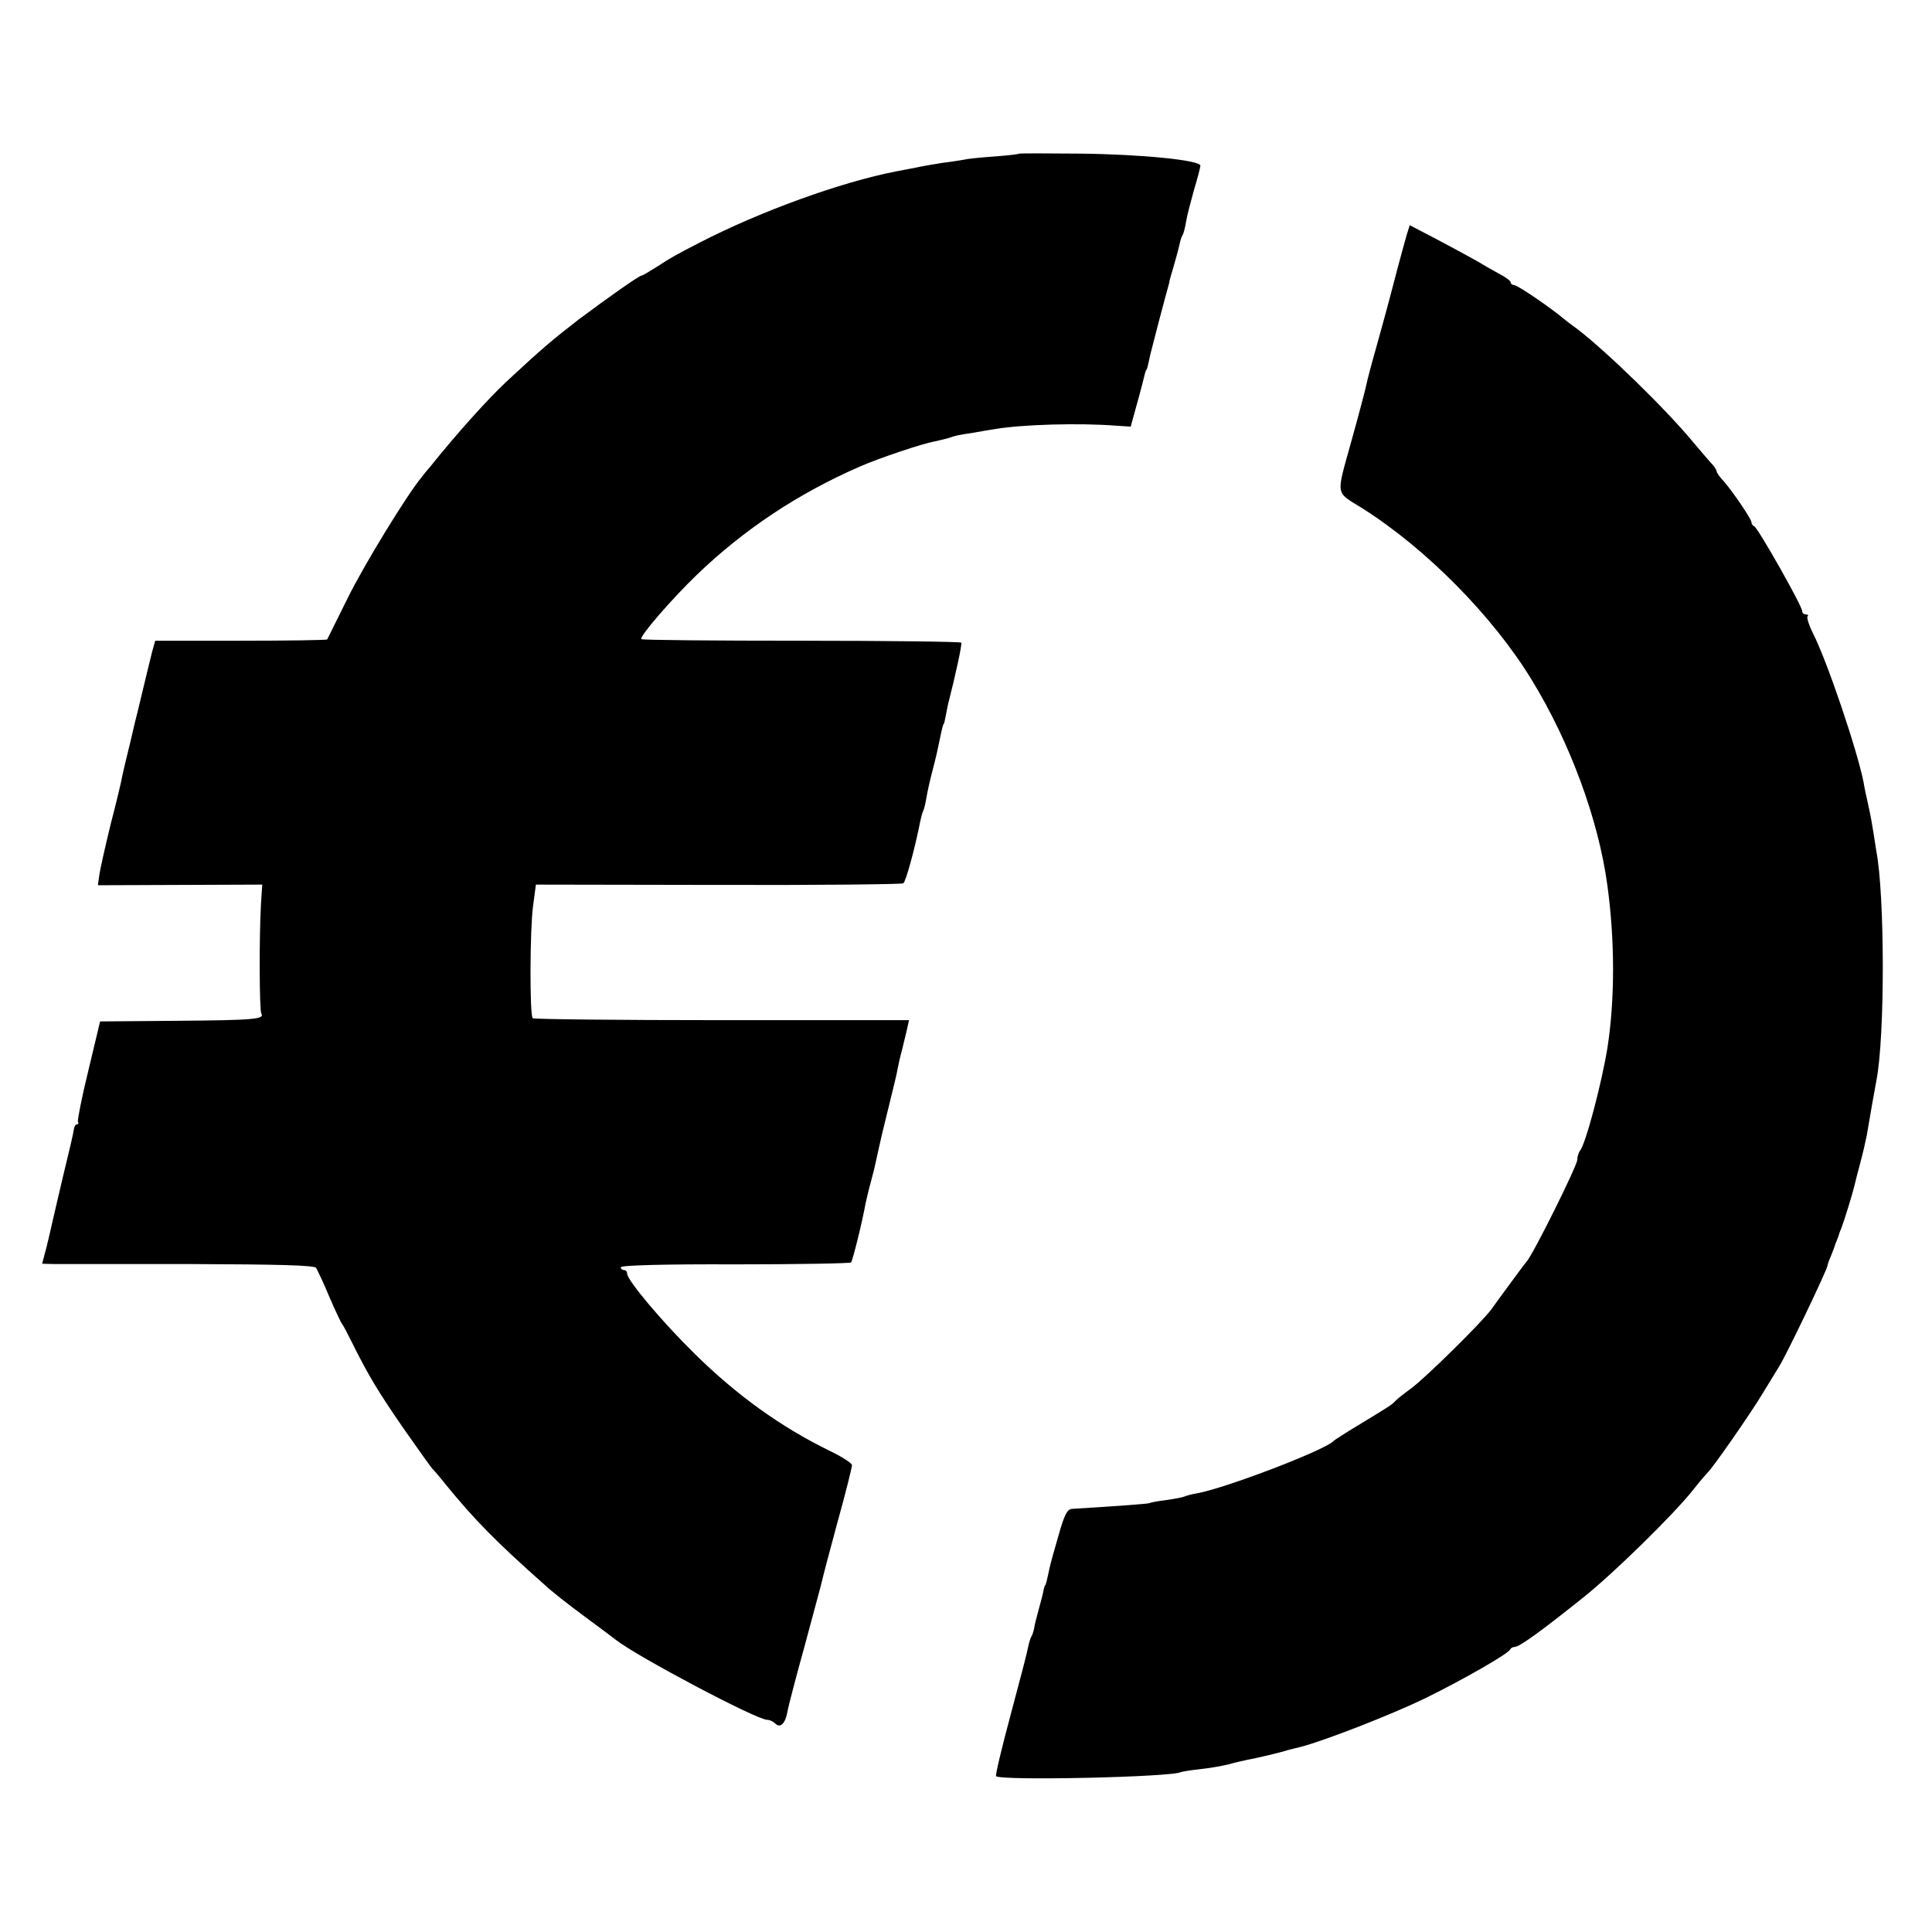 <?xml version="1.0" standalone="no"?>
<!DOCTYPE svg PUBLIC "-//W3C//DTD SVG 20010904//EN"
 "http://www.w3.org/TR/2001/REC-SVG-20010904/DTD/svg10.dtd">
<svg version="1.0" xmlns="http://www.w3.org/2000/svg"
 width="610pt" height="610pt" viewBox="0 0 610 610"
 preserveAspectRatio="xMidYMid meet">
<g transform="translate(0,610) scale(0.1,-0.1)"
fill="#000000" stroke="none">
<path d="M3218 5615 c-2 -2 -37 -6 -78 -9 -41 -3 -84 -7 -95 -10 -11 -2 -42
-7 -68 -10 -27 -4 -59 -10 -70 -12 -12 -3 -47 -9 -77 -15 -175 -34 -429 -126
-621 -225 -74 -38 -92 -48 -136 -77 -24 -15 -44 -27 -47 -27 -8 0 -104 -68
-198 -138 -84 -65 -115 -91 -228 -196 -58 -54 -159 -166 -242 -270 -10 -11
-22 -26 -27 -33 -44 -52 -182 -277 -233 -381 -35 -70 -64 -129 -65 -131 -1 -2
-124 -4 -273 -4 l-270 0 -10 -36 c-8 -31 -29 -120 -45 -186 -3 -11 -14 -56
-24 -100 -11 -44 -22 -91 -25 -105 -2 -14 -18 -81 -36 -150 -17 -69 -33 -141
-36 -160 l-5 -35 260 1 259 1 -4 -61 c-6 -106 -5 -336 1 -346 11 -18 -20 -21
-266 -23 l-243 -2 -37 -155 c-21 -85 -35 -158 -33 -162 3 -4 1 -8 -3 -8 -5 0
-9 -8 -10 -17 -1 -10 -16 -74 -33 -143 -16 -69 -32 -136 -35 -150 -3 -14 -11
-49 -18 -77 l-14 -53 36 -1 c20 0 212 0 428 0 287 -1 394 -4 401 -12 4 -7 24
-48 42 -92 19 -44 37 -82 40 -85 3 -3 17 -30 32 -60 50 -101 82 -154 162 -270
44 -63 85 -120 90 -126 6 -6 26 -29 44 -52 90 -110 157 -179 314 -318 19 -18
75 -62 124 -98 49 -36 94 -70 99 -74 66 -52 444 -252 477 -252 8 0 19 -5 26
-12 15 -15 31 -1 38 36 2 15 27 110 55 211 27 101 52 192 54 202 2 10 24 94
49 186 26 93 46 174 46 181 0 6 -32 27 -72 46 -151 74 -290 173 -424 305 -103
101 -214 233 -214 254 0 6 -4 11 -10 11 -5 0 -10 4 -10 9 0 6 143 10 361 9
198 0 363 3 366 6 5 5 36 130 46 187 3 13 10 44 17 69 7 25 14 54 16 65 2 11
11 49 19 85 39 160 46 186 49 205 2 11 8 38 14 60 5 22 13 52 16 67 l6 27
-591 0 c-325 0 -594 3 -597 6 -10 9 -9 281 1 354 l9 68 575 -1 c316 -1 579 2
585 5 8 5 37 111 54 198 3 14 7 28 9 31 2 4 7 22 10 41 3 19 12 59 20 89 8 30
17 69 20 85 8 40 13 60 15 60 1 0 3 9 5 20 2 11 6 29 8 40 24 94 45 190 42
196 -3 3 -230 6 -505 6 -275 0 -503 2 -505 5 -8 7 96 127 176 204 149 143 319
256 514 341 59 26 199 73 235 79 14 3 34 8 45 11 23 8 27 9 80 17 22 4 51 9
65 11 86 15 269 20 383 11 l47 -3 14 51 c8 28 18 65 22 81 10 41 11 45 14 48
2 2 5 15 13 52 6 25 48 185 54 205 2 8 5 17 5 20 0 3 7 27 15 54 8 27 16 58
18 68 2 10 6 22 9 26 3 5 8 24 11 43 3 19 15 64 25 100 11 36 20 71 20 76 0
17 -184 36 -382 38 -103 1 -188 1 -190 0z"/>
<path d="M4441 5357 c-5 -18 -24 -86 -41 -152 -17 -66 -43 -160 -57 -210 -14
-49 -27 -99 -29 -110 -2 -11 -23 -91 -47 -177 -49 -177 -52 -159 33 -212 203
-128 415 -343 537 -544 120 -196 210 -440 238 -647 24 -175 24 -362 0 -515
-18 -110 -69 -305 -87 -324 -4 -6 -8 -18 -8 -28 0 -18 -137 -294 -159 -320 -6
-7 -29 -38 -51 -68 -22 -30 -50 -68 -62 -85 -35 -46 -208 -216 -253 -249 -22
-16 -45 -34 -50 -40 -11 -12 -18 -16 -120 -78 -38 -23 -72 -45 -75 -48 -25
-28 -341 -149 -431 -165 -18 -3 -35 -8 -39 -10 -3 -2 -29 -7 -56 -11 -27 -3
-52 -8 -55 -10 -4 -2 -95 -9 -244 -18 -15 -1 -24 -17 -42 -81 -13 -44 -26 -91
-29 -105 -8 -38 -12 -55 -14 -55 -1 0 -3 -7 -5 -15 -1 -8 -8 -35 -15 -60 -7
-25 -14 -53 -15 -62 -2 -10 -6 -22 -9 -26 -3 -5 -7 -19 -10 -33 -2 -13 -27
-109 -55 -213 -28 -104 -49 -192 -46 -194 15 -15 559 -3 584 13 3 1 30 6 59 9
29 3 69 10 90 15 20 6 48 12 62 15 24 4 104 23 125 30 6 2 24 6 40 10 75 19
290 103 395 154 122 60 263 141 268 154 2 4 8 8 14 8 15 0 79 46 218 157 94
75 284 261 345 338 22 28 43 52 46 55 13 10 137 188 174 250 22 36 46 75 52
85 24 38 153 308 153 319 0 3 5 17 12 33 6 15 12 31 13 36 2 4 4 9 5 12 1 3 3
8 5 13 1 4 4 14 8 22 9 23 37 114 42 136 2 10 11 44 19 74 8 30 17 69 20 85
11 65 26 151 30 171 28 138 27 591 0 728 -2 12 -6 38 -9 58 -3 20 -10 59 -16
85 -6 26 -13 59 -15 73 -20 101 -114 380 -160 471 -13 26 -20 49 -17 53 4 3 1
6 -5 6 -7 0 -12 5 -12 11 0 16 -140 263 -151 267 -5 2 -9 8 -9 13 0 10 -57 94
-87 129 -13 13 -23 28 -23 32 0 3 -6 13 -12 20 -7 7 -35 40 -63 73 -86 104
-272 285 -366 357 -17 12 -43 32 -57 44 -53 41 -132 94 -142 94 -5 0 -10 4
-10 8 0 5 -15 16 -32 25 -18 10 -49 27 -68 39 -19 11 -76 42 -127 69 l-92 48
-10 -32z"/>
</g>
</svg>

